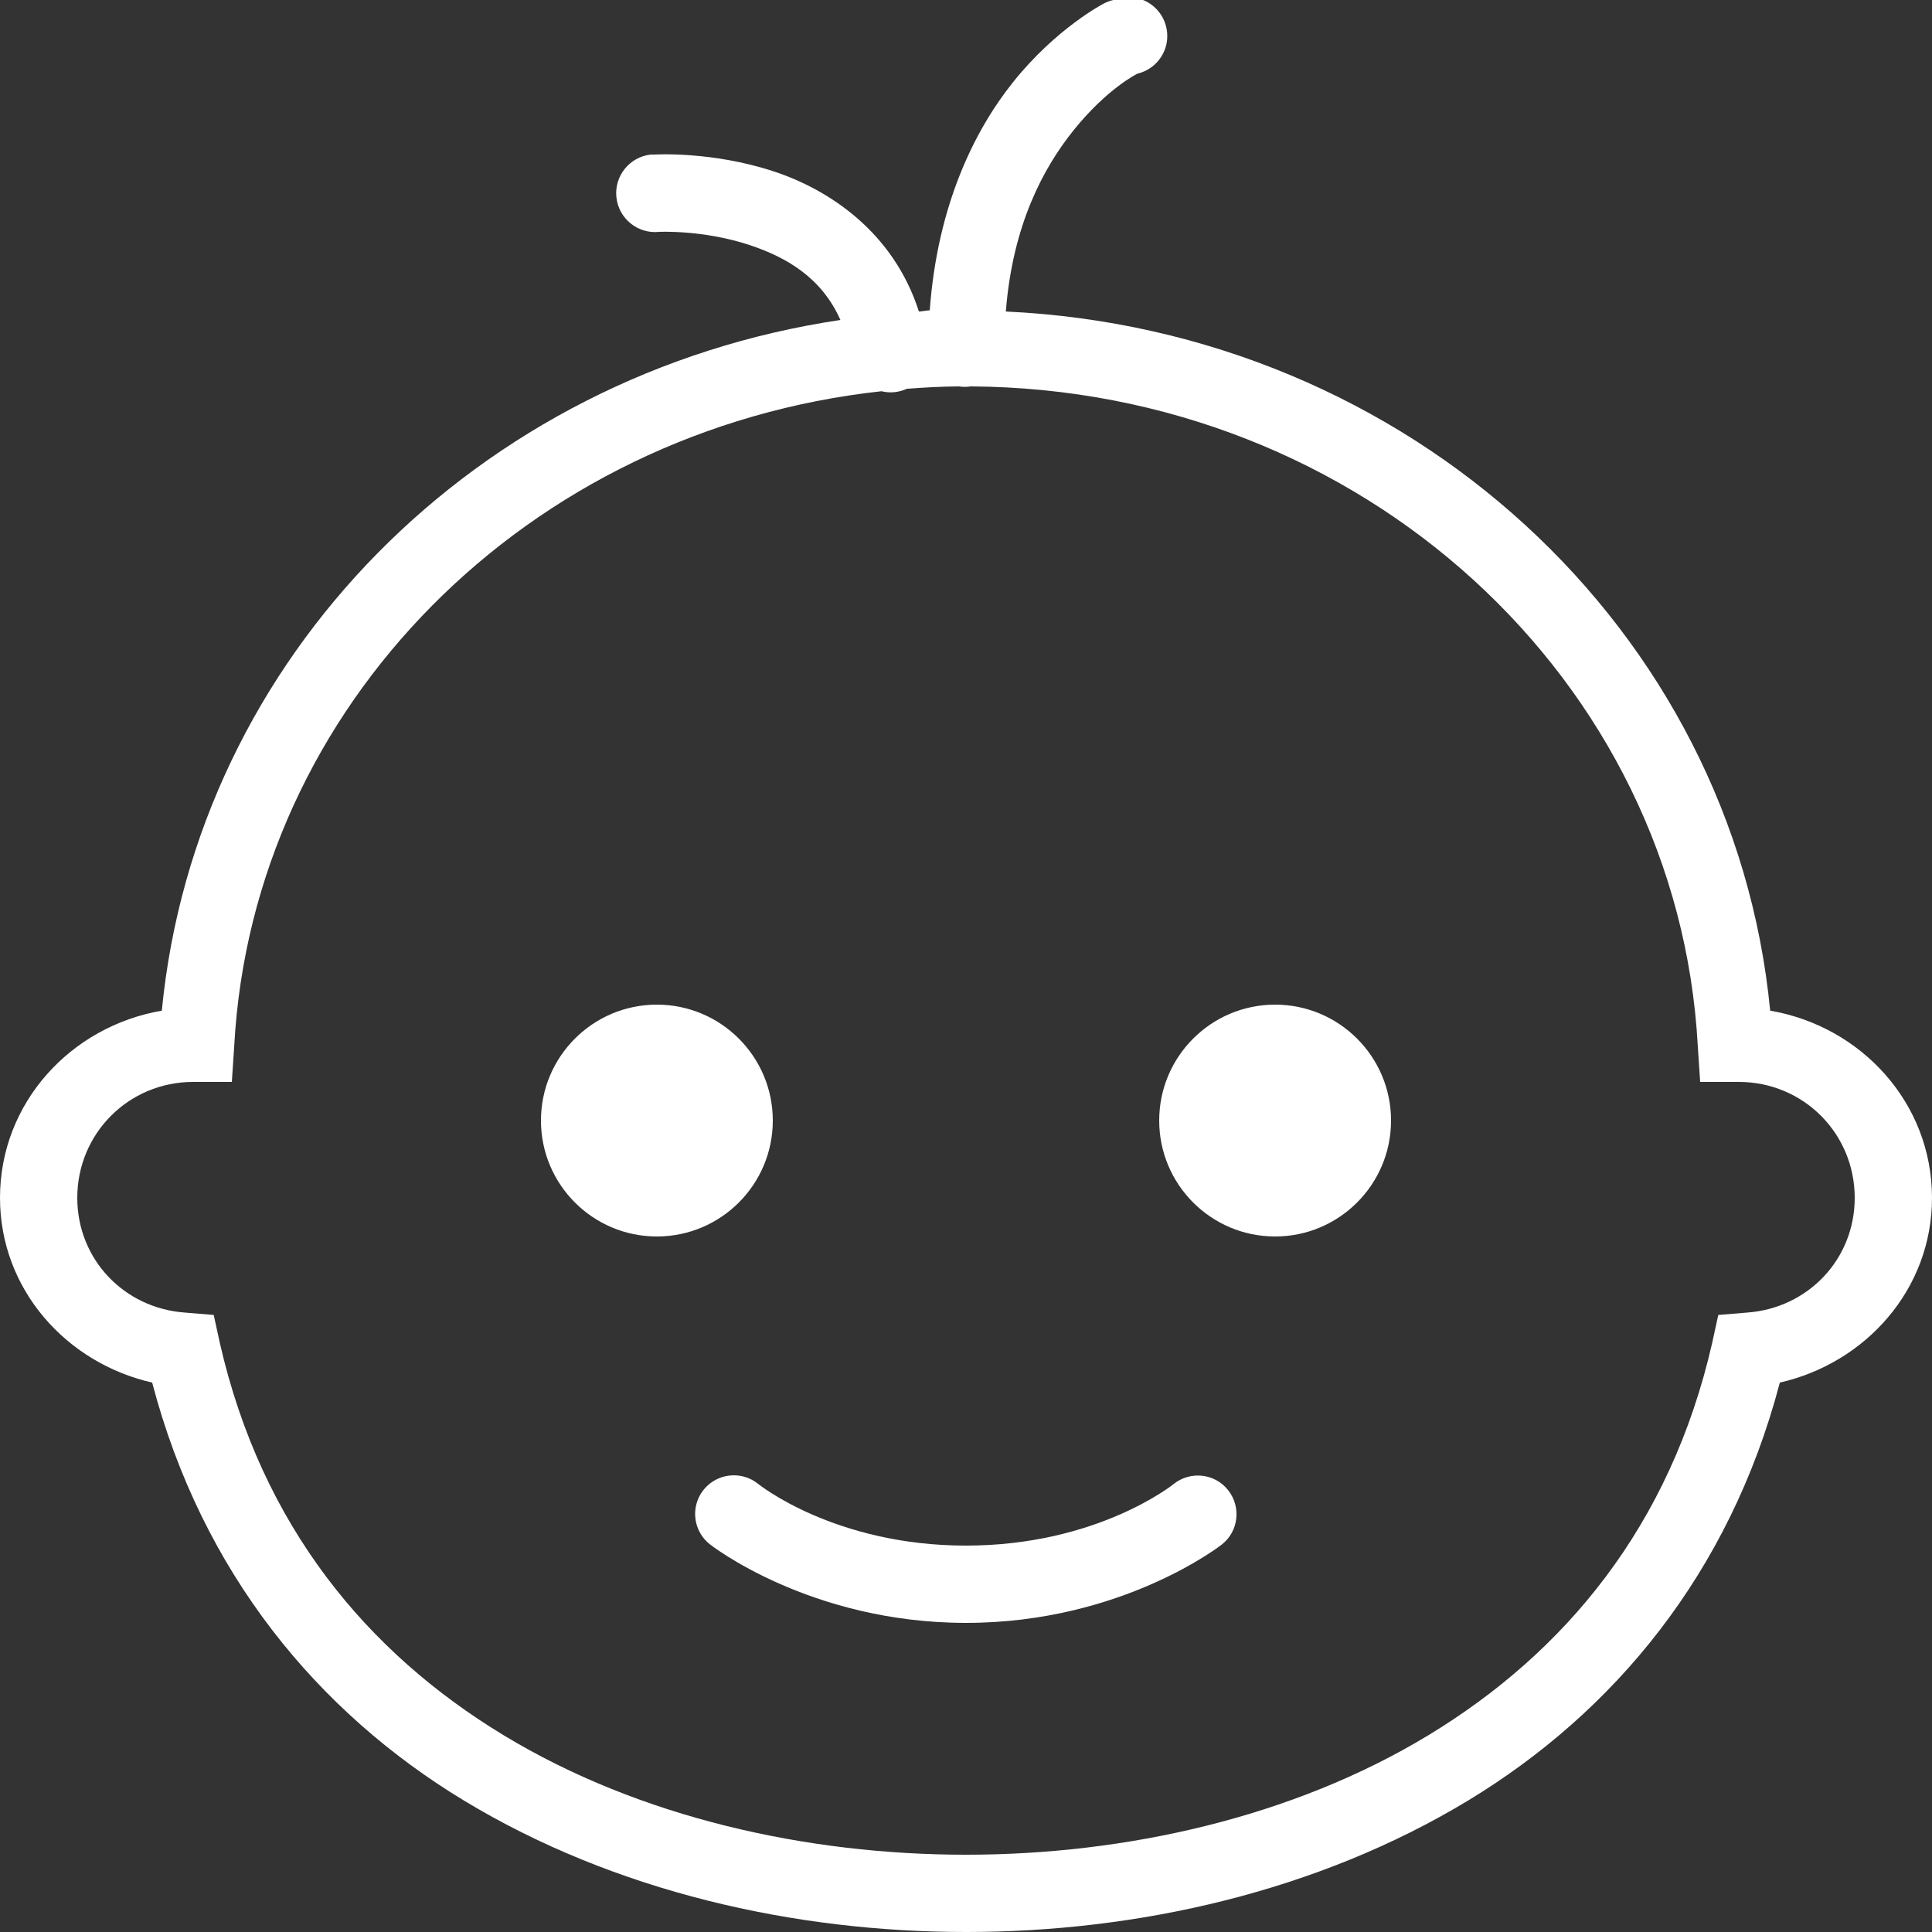 <svg fill="#FFFFFF" xmlns="http://www.w3.org/2000/svg"  viewBox="0 0 50 50" width="50px" height="50px"><rect x="0" y="0" width="50" height="50" fill="#333333" stroke="none"/><path d="M 29.062 -0.062 C 28.977 -0.051 28.895 -0.031 28.812 0 C 28.727 0.02 28.641 0.051 28.562 0.094 C 28.562 0.094 27.34 0.723 26.219 2.125 C 25.215 3.379 24.258 5.324 24.062 8.031 C 23.969 8.035 23.875 8.059 23.781 8.062 C 23.125 6.016 21.473 4.914 20.031 4.438 C 18.422 3.906 16.938 4 16.938 4 C 16.906 4 16.875 4 16.844 4 C 16.293 4.059 15.891 4.559 15.953 5.109 C 16.012 5.66 16.512 6.062 17.062 6 C 17.062 6 18.207 5.945 19.406 6.344 C 20.367 6.664 21.266 7.191 21.75 8.281 C 12.363 9.676 5.074 16.996 4.188 26.156 C 1.836 26.559 0 28.539 0 31 C 0 33.371 1.719 35.277 3.938 35.781 C 5.238 40.73 8.242 44.316 12 46.594 C 15.914 48.965 20.578 50 25 50 C 29.422 50 34.086 48.965 38 46.594 C 41.758 44.316 44.762 40.73 46.062 35.781 C 48.281 35.277 50 33.371 50 31 C 50 28.539 48.164 26.559 45.812 26.156 C 44.859 16.285 36.461 8.547 26.031 8.062 C 26.207 5.812 27.008 4.34 27.781 3.375 C 28.66 2.281 29.438 1.906 29.438 1.906 C 29.961 1.781 30.293 1.27 30.191 0.742 C 30.09 0.215 29.594 -0.141 29.062 -0.062 Z M 24.812 10 C 24.918 10.016 25.02 10.016 25.125 10 C 35.262 10.062 43.422 17.621 43.938 27.062 L 44 28 L 45 28 C 46.668 28 48 29.332 48 31 C 48 32.594 46.785 33.855 45.219 33.969 L 44.469 34.031 L 44.312 34.75 C 43.23 39.5 40.492 42.77 36.969 44.906 C 33.445 47.043 29.109 48 25 48 C 20.891 48 16.555 47.043 13.031 44.906 C 9.508 42.77 6.77 39.5 5.688 34.75 L 5.531 34.031 L 4.781 33.969 C 3.215 33.855 2 32.594 2 31 C 2 29.332 3.332 28 5 28 L 6 28 L 6.062 27.062 C 6.543 18.273 13.656 11.125 22.812 10.125 C 23.031 10.18 23.262 10.156 23.469 10.062 C 23.914 10.027 24.355 10.004 24.812 10 Z M 17 26 C 15.344 26 14 27.344 14 29 C 14 30.656 15.344 32 17 32 C 18.656 32 20 30.656 20 29 C 20 27.344 18.656 26 17 26 Z M 33 26 C 31.344 26 30 27.344 30 29 C 30 30.656 31.344 32 33 32 C 34.656 32 36 30.656 36 29 C 36 27.344 34.656 26 33 26 Z M 18.875 38.188 C 18.473 38.234 18.137 38.52 18.027 38.91 C 17.918 39.301 18.055 39.719 18.375 39.969 C 18.375 39.969 20.949 42 25 42 C 29.051 42 31.625 39.969 31.625 39.969 C 32.059 39.625 32.125 38.992 31.781 38.562 C 31.438 38.129 30.805 38.062 30.375 38.406 C 30.375 38.406 28.406 40 25 40 C 21.594 40 19.625 38.406 19.625 38.406 C 19.414 38.234 19.145 38.156 18.875 38.188 Z"/></svg>